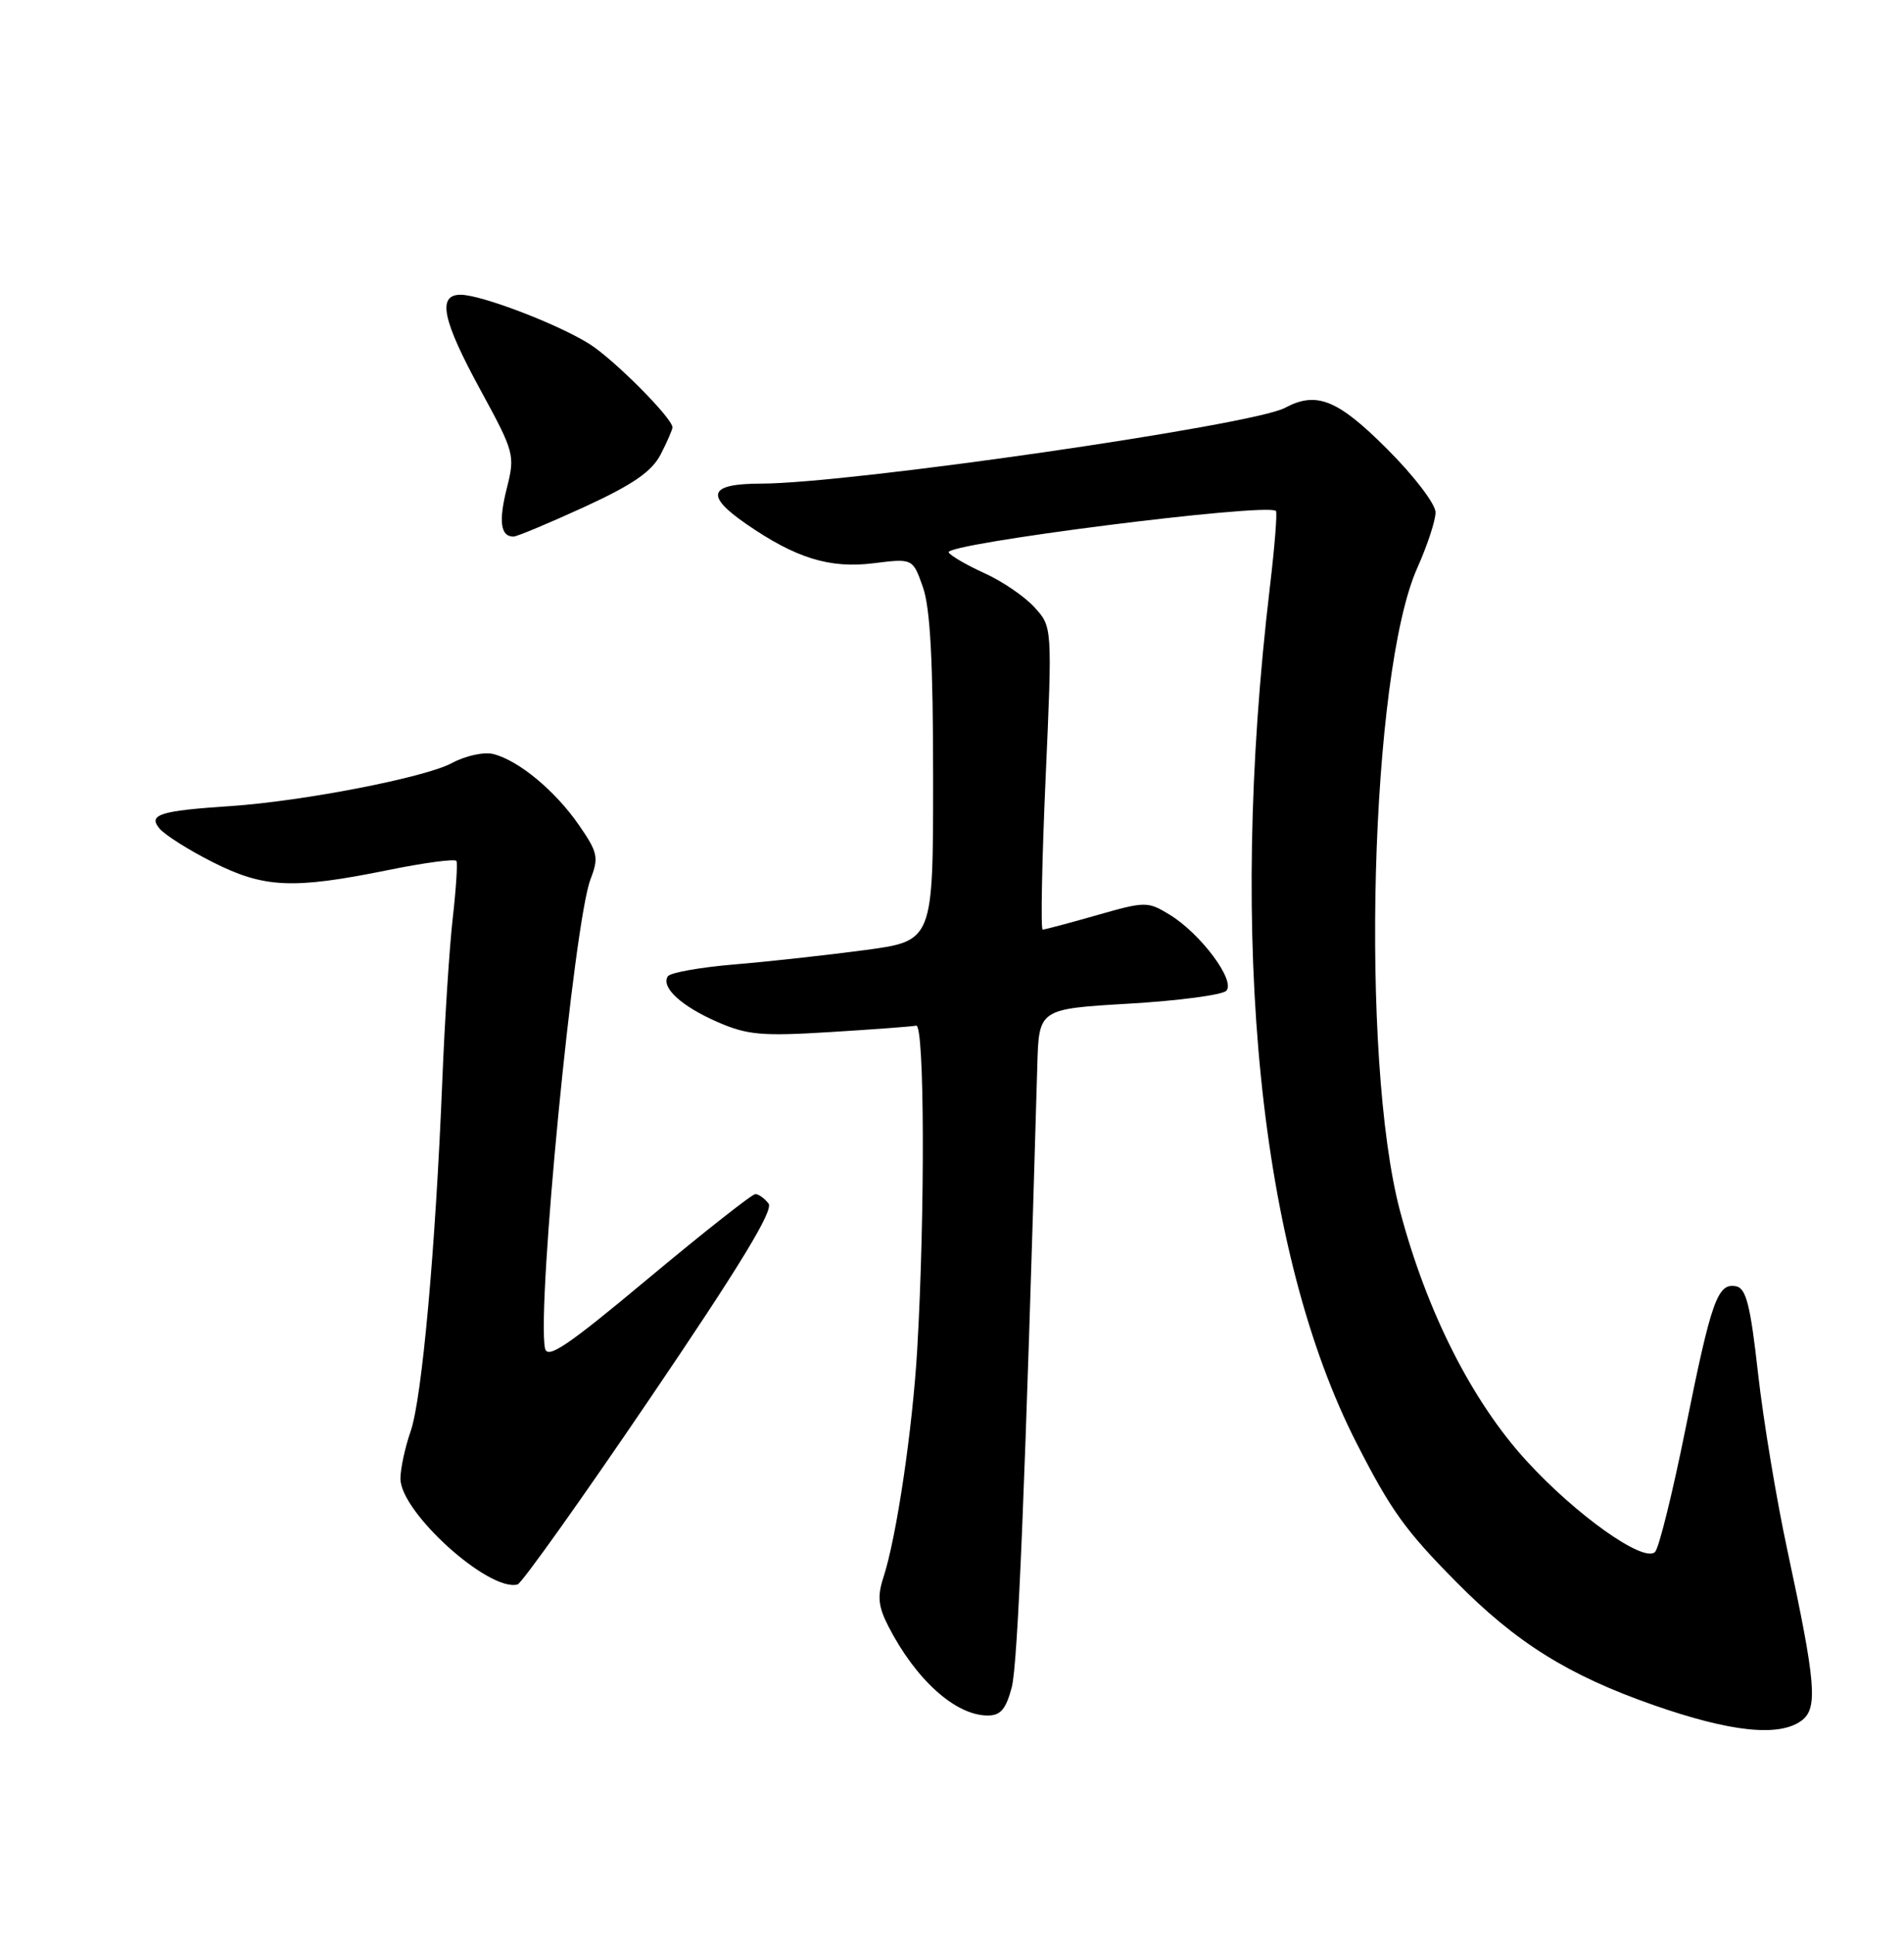 <?xml version="1.0" encoding="UTF-8" standalone="no"?>
<!DOCTYPE svg PUBLIC "-//W3C//DTD SVG 1.1//EN" "http://www.w3.org/Graphics/SVG/1.1/DTD/svg11.dtd" >
<svg xmlns="http://www.w3.org/2000/svg" xmlns:xlink="http://www.w3.org/1999/xlink" version="1.1" viewBox="0 0 252 256">
 <g >
 <path fill="currentColor"
d=" M 238.42 227.68 C 240.63 226.06 240.36 222.80 236.58 205.20 C 235.12 198.44 233.37 187.87 232.68 181.71 C 231.68 172.74 231.11 170.45 229.78 170.20 C 227.33 169.72 226.51 172.02 223.10 188.96 C 221.39 197.46 219.57 204.83 219.05 205.35 C 217.57 206.83 208.64 200.51 202.06 193.32 C 194.83 185.44 188.84 173.59 185.29 160.21 C 179.98 140.12 181.35 89.02 187.59 75.13 C 188.91 72.18 190.00 68.87 190.00 67.79 C 190.00 66.70 187.14 62.95 183.59 59.41 C 177.04 52.85 174.24 51.73 170.06 53.97 C 165.76 56.27 112.52 63.97 100.75 63.99 C 93.81 64.00 93.24 65.51 98.75 69.32 C 105.32 73.86 109.83 75.25 115.59 74.53 C 120.81 73.88 120.81 73.88 122.15 77.69 C 123.12 80.43 123.50 87.52 123.50 103.00 C 123.50 124.50 123.50 124.50 114.50 125.71 C 109.55 126.37 101.77 127.23 97.22 127.61 C 92.66 127.99 88.68 128.70 88.38 129.19 C 87.47 130.66 90.19 133.15 94.99 135.24 C 98.91 136.95 100.85 137.12 109.87 136.56 C 115.57 136.21 120.70 135.83 121.26 135.71 C 122.37 135.48 122.44 160.51 121.40 178.50 C 120.78 189.10 118.66 203.39 116.93 208.69 C 116.10 211.23 116.23 212.55 117.58 215.19 C 121.21 222.26 126.46 226.98 130.71 226.99 C 132.43 227.00 133.14 226.16 133.91 223.25 C 134.72 220.14 135.70 196.20 137.29 141.00 C 137.50 133.50 137.50 133.50 149.40 132.80 C 155.94 132.42 161.75 131.65 162.30 131.10 C 163.59 129.81 158.91 123.52 154.78 121.01 C 151.89 119.26 151.59 119.26 145.15 121.10 C 141.50 122.14 138.28 123.00 138.00 123.00 C 137.73 123.00 137.90 113.99 138.39 102.97 C 139.28 82.93 139.28 82.93 136.89 80.33 C 135.58 78.90 132.61 76.88 130.29 75.84 C 127.98 74.79 125.85 73.56 125.56 73.10 C 124.84 71.94 167.53 66.52 168.87 67.60 C 169.07 67.77 168.71 72.31 168.07 77.70 C 162.50 124.74 166.67 165.79 179.57 191.00 C 184.10 199.86 186.00 202.51 192.69 209.27 C 200.67 217.36 207.58 221.67 218.85 225.61 C 229.06 229.18 235.45 229.85 238.42 227.68 Z  M 86.09 184.94 C 97.90 167.54 102.41 160.14 101.72 159.25 C 101.19 158.56 100.40 158.00 99.97 158.00 C 99.54 158.00 93.18 163.01 85.84 169.13 C 75.04 178.15 72.43 179.91 72.13 178.39 C 71.03 172.80 75.96 122.02 78.16 116.33 C 79.27 113.44 79.13 112.79 76.58 109.11 C 73.45 104.60 68.64 100.62 65.29 99.77 C 64.06 99.46 61.62 99.99 59.78 100.98 C 56.21 102.89 40.13 106.01 30.50 106.66 C 21.15 107.28 19.57 107.78 21.10 109.62 C 21.81 110.47 24.98 112.48 28.16 114.08 C 34.96 117.51 38.74 117.68 51.30 115.14 C 56.14 114.15 60.24 113.61 60.41 113.92 C 60.58 114.24 60.36 117.65 59.92 121.50 C 59.48 125.35 58.86 135.03 58.54 143.00 C 57.64 165.23 55.85 185.08 54.35 189.38 C 53.61 191.51 53.00 194.33 53.00 195.65 C 53.00 200.09 64.70 210.66 68.50 209.65 C 69.05 209.50 76.97 198.39 86.09 184.94 Z  M 77.34 67.08 C 83.79 64.11 86.25 62.41 87.44 60.13 C 88.30 58.46 89.00 56.85 89.00 56.55 C 89.00 55.33 81.27 47.57 78.01 45.51 C 73.78 42.86 63.68 39.00 60.96 39.00 C 57.84 39.00 58.55 42.36 63.61 51.64 C 68.09 59.86 68.18 60.22 67.08 64.60 C 65.97 68.99 66.25 71.00 67.96 71.00 C 68.42 71.00 72.64 69.23 77.34 67.08 Z "/>
</g>
</svg>